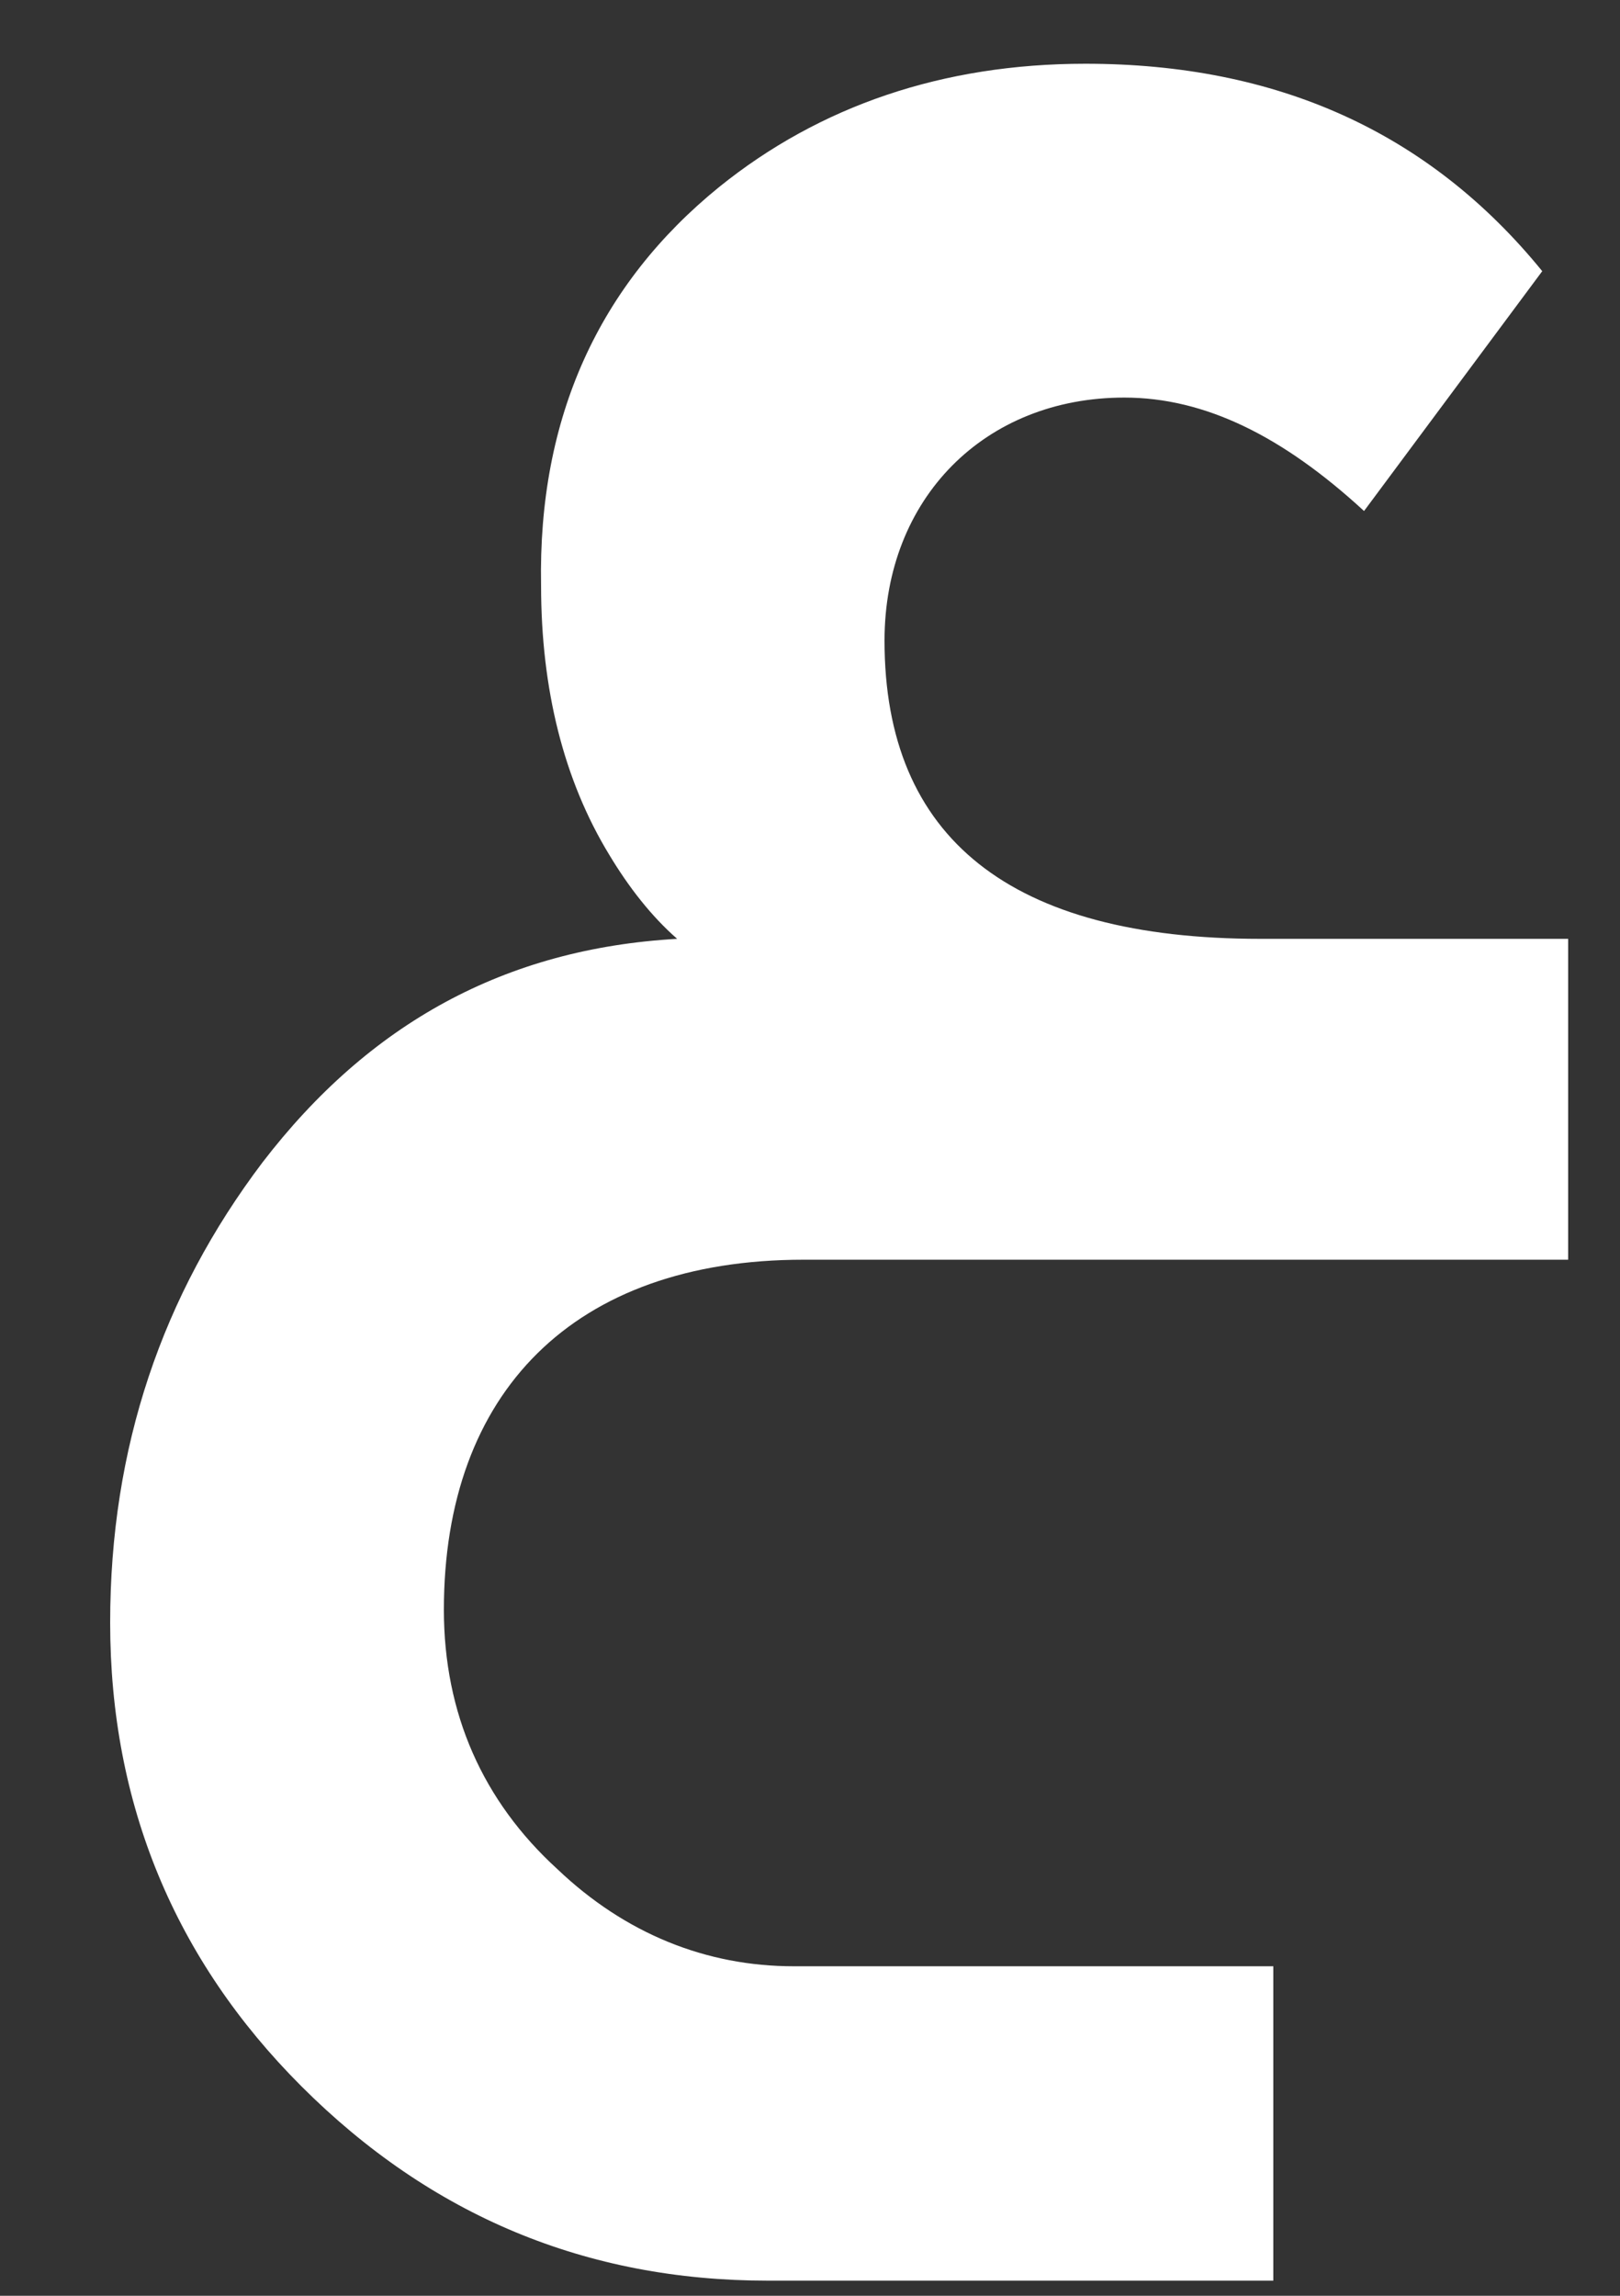<svg width="12" height="17" viewBox="0 0 12 17" fill="none" xmlns="http://www.w3.org/2000/svg">
<rect x="0" y="0" width="12" height="17" fill="#333333" stroke="none"/>
<path d="M11.616 9.328H5.952C4.248 9.328 3.288 10.312 3.288 11.92C3.288 12.688 3.576 13.336 4.128 13.84C4.632 14.32 5.232 14.56 5.88 14.56H9.432V16.888H5.688C4.344 16.888 3.192 16.408 2.232 15.448C1.296 14.512 0.816 13.36 0.816 12.016C0.816 10.72 1.2 9.592 1.944 8.608C2.736 7.576 3.744 7.024 5.016 6.952C4.824 6.784 4.656 6.568 4.512 6.328C4.176 5.776 4.008 5.104 4.008 4.336C3.984 3.088 4.44 2.104 5.328 1.384C6.072 0.784 6.984 0.472 8.04 0.472C9.456 0.472 10.584 0.976 11.424 2.008L10.104 3.784C9.504 3.232 8.928 2.944 8.328 2.944C7.296 2.944 6.552 3.688 6.552 4.744C6.552 6.208 7.488 6.952 9.336 6.952H11.616V9.328Z" fill="white"/>
</svg>
